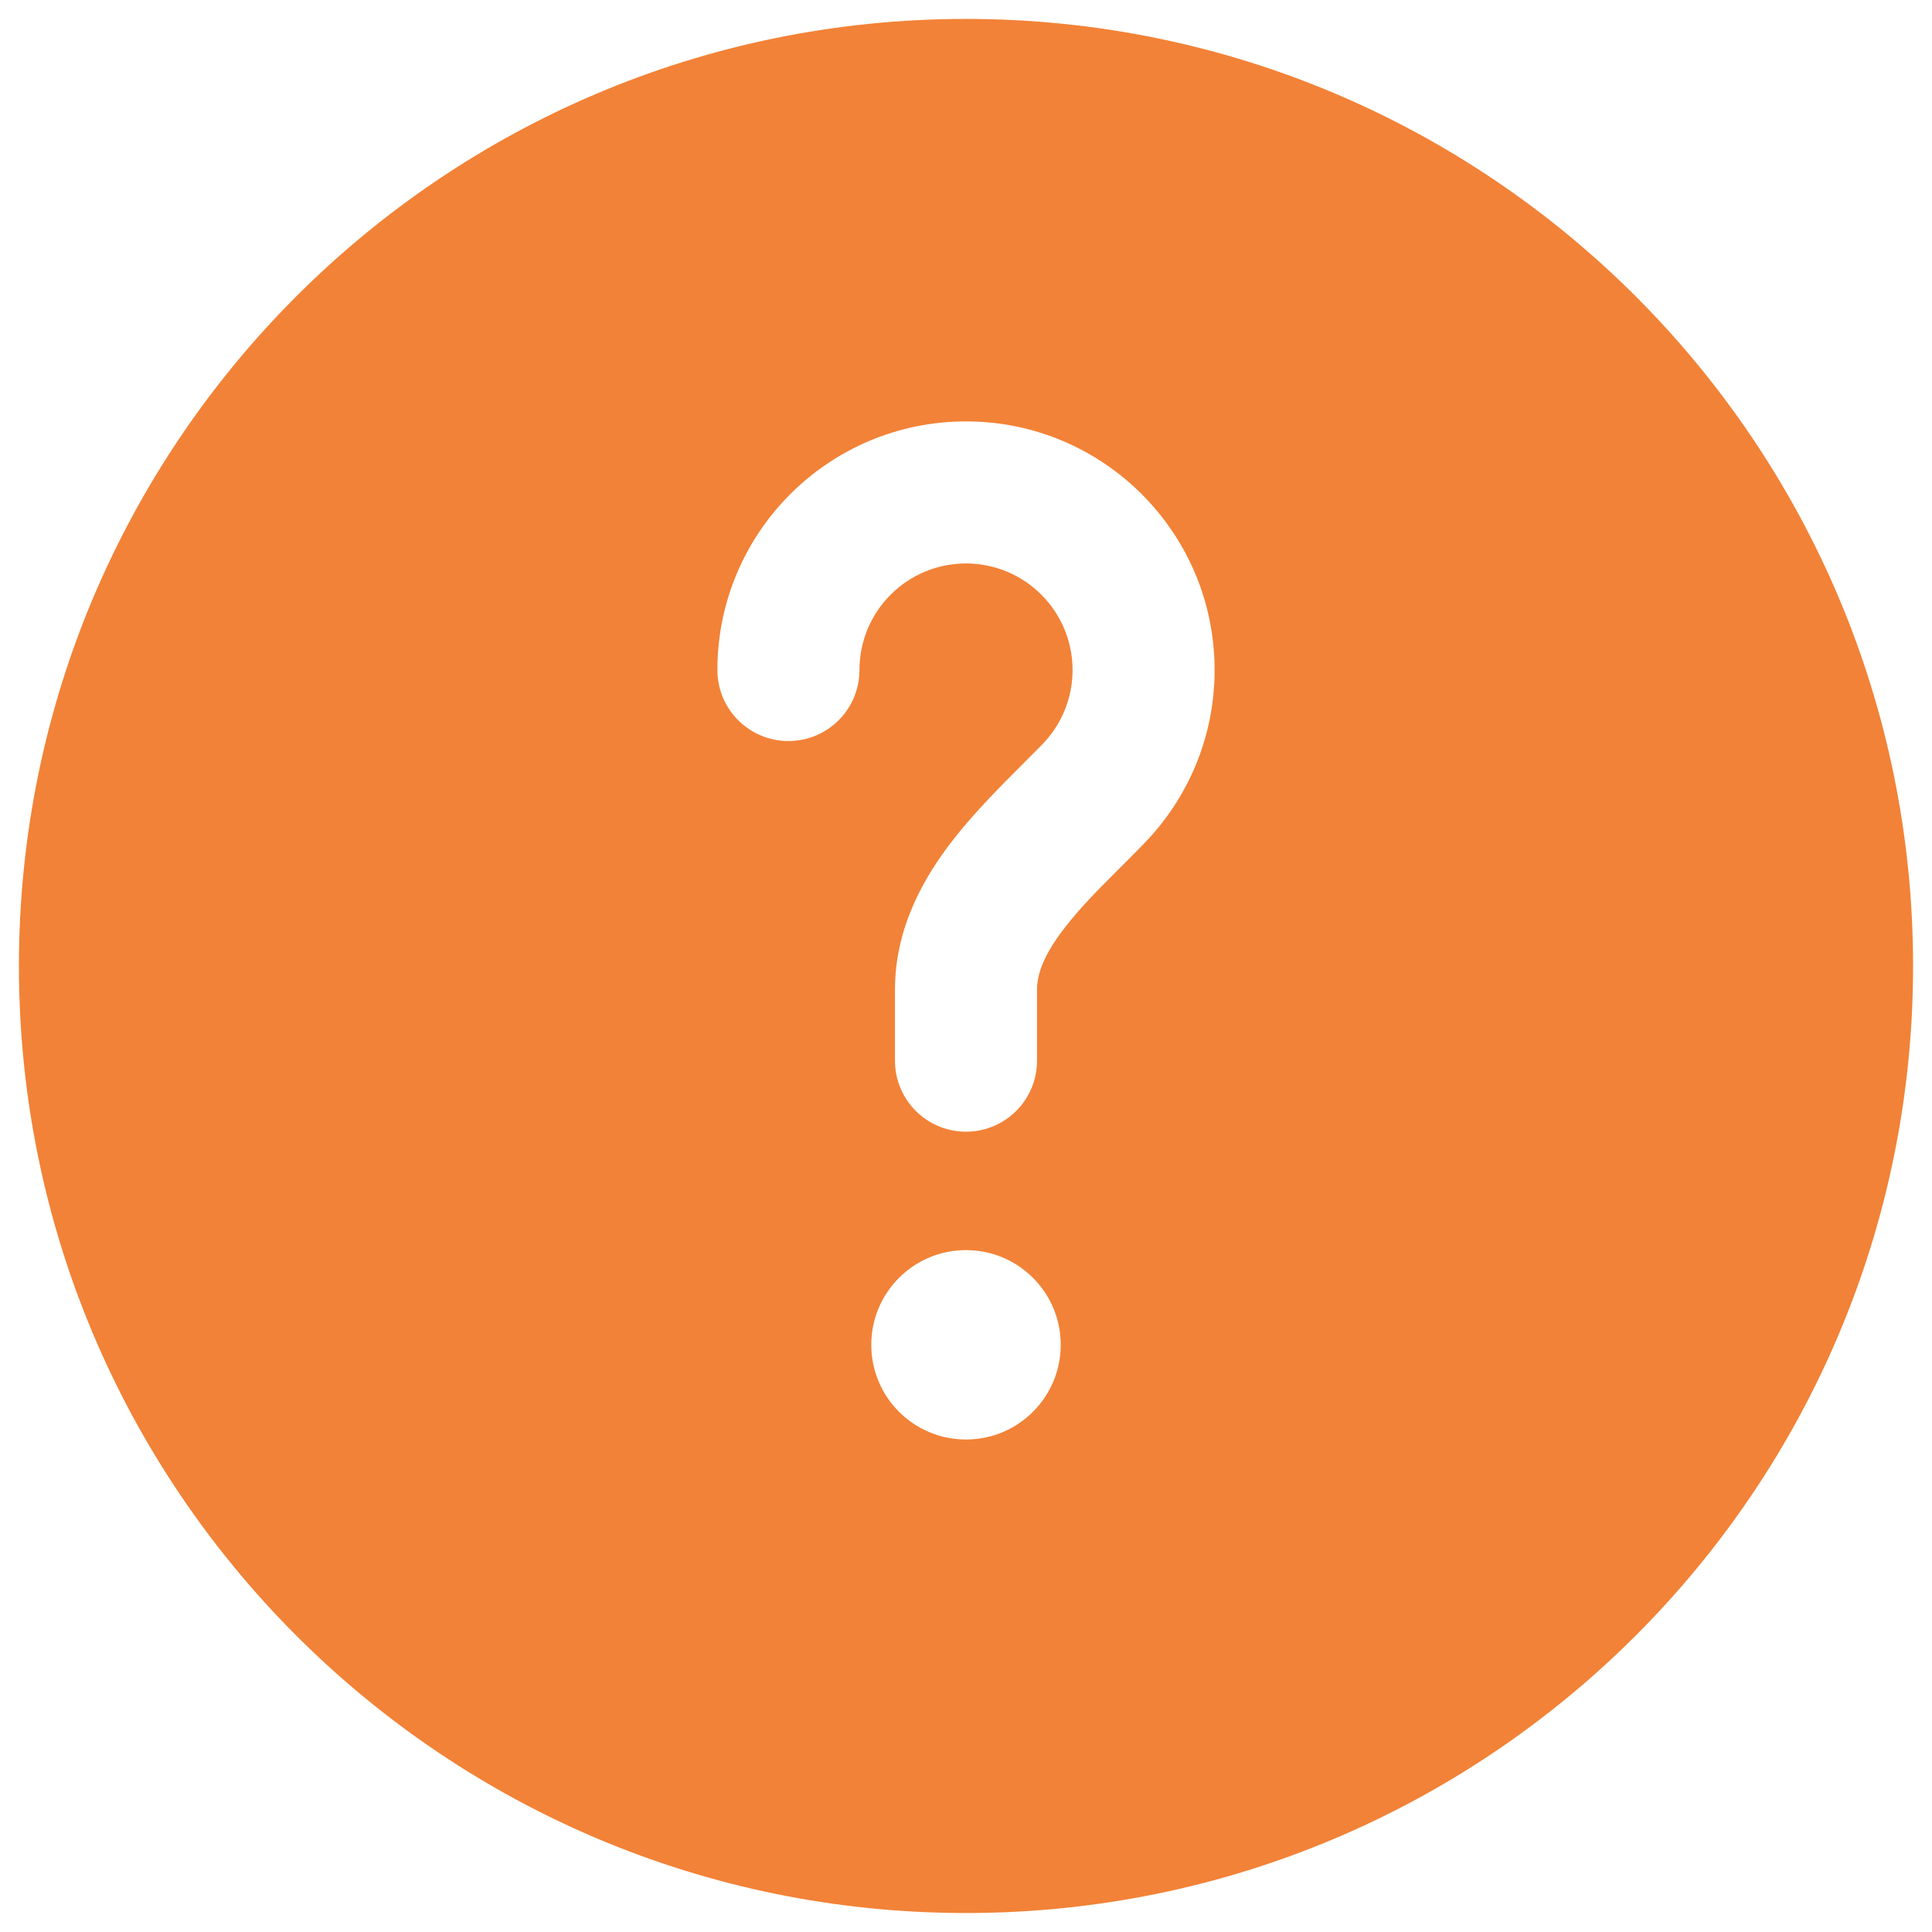 <svg width="34" height="34" viewBox="0 0 34 34" fill="none" xmlns="http://www.w3.org/2000/svg">
<path fill-rule="evenodd" clip-rule="evenodd" d="M33.667 17C33.667 26.204 26.205 33.666 17 33.666C7.795 33.666 0.333 26.204 0.333 17C0.333 7.795 7.795 0.333 17 0.333C26.205 0.333 33.667 7.795 33.667 17ZM17 9.916C15.964 9.916 15.125 10.756 15.125 11.791C15.125 12.482 14.565 13.041 13.875 13.041C13.185 13.041 12.625 12.482 12.625 11.791C12.625 9.375 14.584 7.416 17 7.416C19.416 7.416 21.375 9.375 21.375 11.791C21.375 12.976 20.902 14.053 20.138 14.84C19.985 14.998 19.838 15.145 19.698 15.284C19.338 15.644 19.023 15.959 18.747 16.314C18.381 16.783 18.25 17.128 18.25 17.416V18.666C18.25 19.357 17.69 19.916 17 19.916C16.31 19.916 15.75 19.357 15.75 18.666V17.416C15.75 16.324 16.258 15.44 16.774 14.778C17.155 14.289 17.634 13.81 18.023 13.422C18.14 13.305 18.249 13.196 18.345 13.098C18.674 12.759 18.875 12.3 18.875 11.791C18.875 10.756 18.035 9.916 17 9.916ZM17 25.333C17.921 25.333 18.667 24.587 18.667 23.666C18.667 22.746 17.921 22 17 22C16.079 22 15.333 22.746 15.333 23.666C15.333 24.587 16.079 25.333 17 25.333Z" fill="#F28237"/>
</svg>
